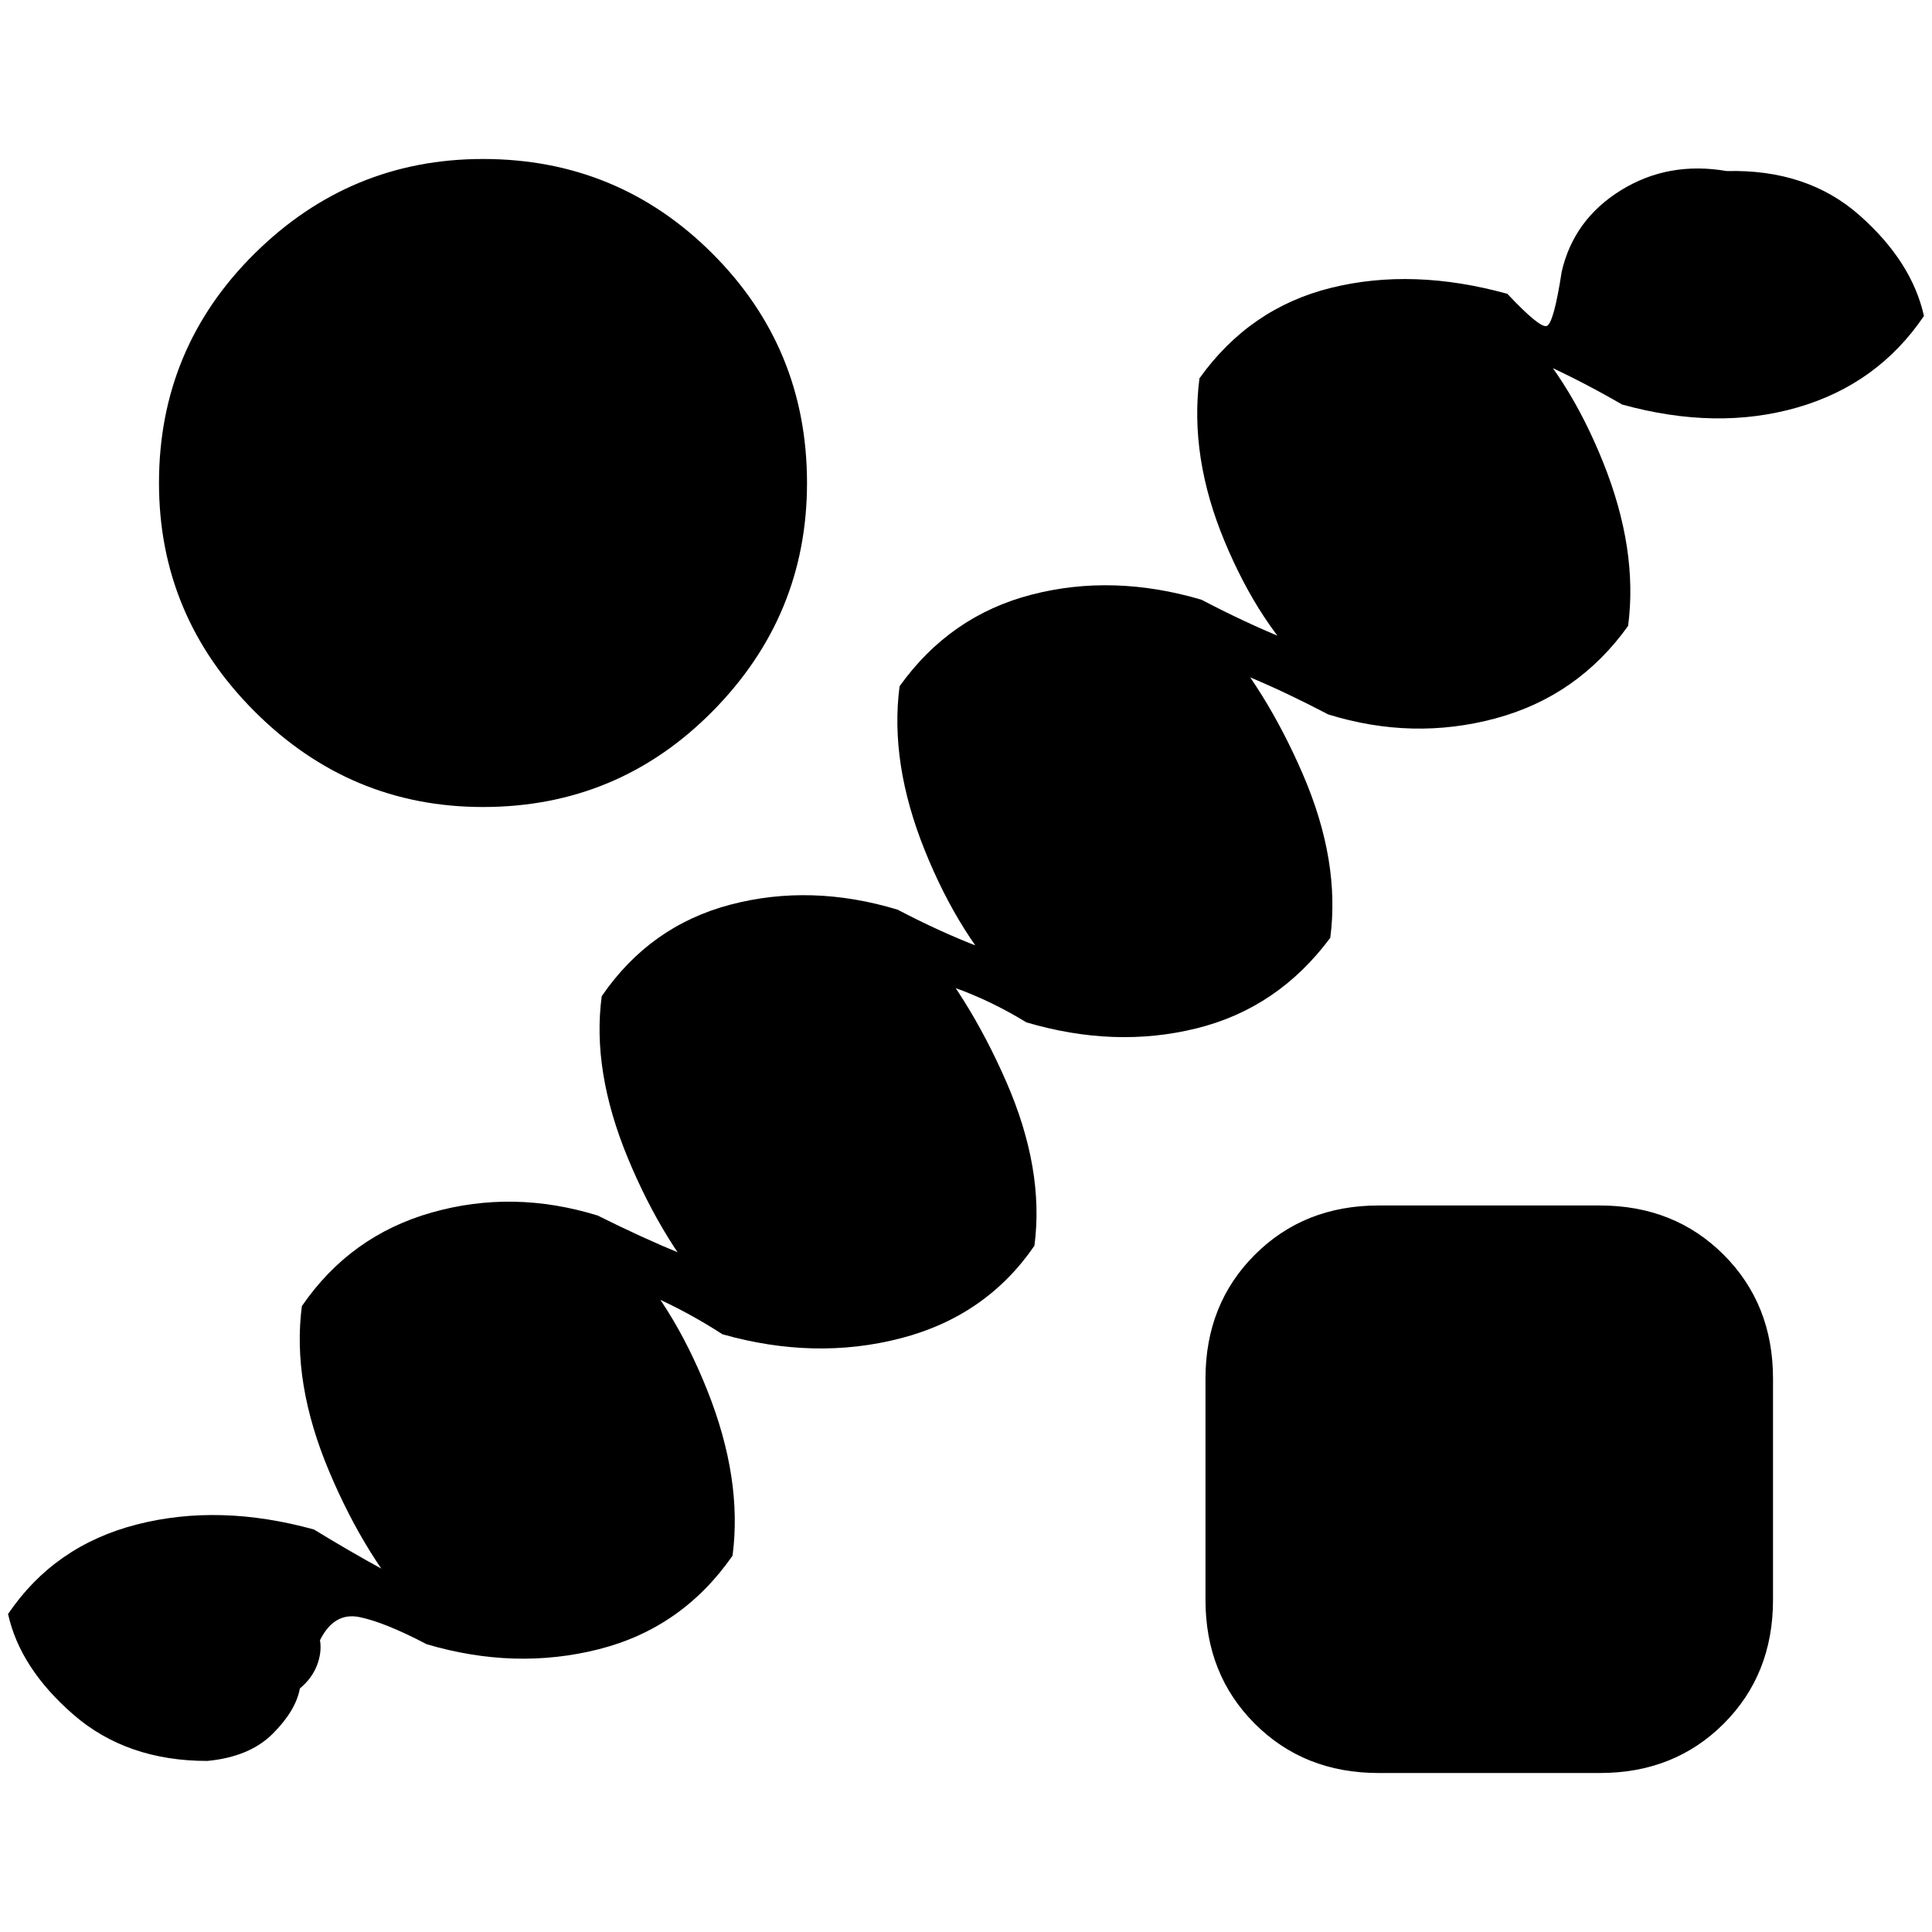 <svg xmlns="http://www.w3.org/2000/svg" height="24" viewBox="0 -960 960 960" width="24"><path d="M159-145q1 6-1.5 12.5T149-121q-2 11-13.5 22.5T103-85q-40 0-66.5-23T4-158q23-34 64-44.5t88 2.5q18 11 34.5 20t30.5 5q19 12 15.5 19t-27.5 0q-27-29-45.5-73T150-311q24-35 64.5-46.5T297-356q22 11 41.5 19t33.5 3q17 11 13 19t-28 3q-27-29-45-72.5T299-465q24-35 64-45.5t83 2.5q21 11 40.5 18.5T520-487q18 11 13 19t-29 1q-27-27-44.5-70.5T447-619q25-35 65.5-45.5T597-662q21 11 40.5 19t33.5 3q18 11 11.5 18t-30.5-3q-26-24-43.5-66T596-772q25-35 65.5-45t87.5 3q16 17 19.5 16t7.5-27q6-26 29.5-40.5T858-875q40-1 66 22t32 50q-23 34-63 45.5t-87-1.5q-19-11-37.5-19.5T736-783q-19-12-13.5-18.5T752-800q27 26 44.5 69.5T809-649q-25 35-66 46t-83-2q-21-11-39-18.5t-32-2.5q-17-12-14-19.5t27-2.5q27 30 45.5 73t13.5 81q-26 35-66.5 45t-84.5-3q-18-11-36.5-17.5T442-473q-18-13-15-20t27-3q27 30 46 73.5t14 81.5q-24 35-66.5 46t-88.5-2q-17-11-35-19t-32-4q-18-13-13.5-20t28.5 0q27 27 44.5 71t12.5 82q-25 36-66.5 46.5T212-143q-21-11-33.5-13.5T159-145Zm81-414q-66 0-113.5-47.5T79-720q0-67 47.5-114T240-881q67 0 114 47t47 114q0 66-47 113.5T240-559ZM685-79q-37 0-61.5-24.5T599-165v-110q0-37 24.5-61.5T685-361h110q37 0 61.5 24.5T881-275v110q0 37-24.5 61.5T795-79H685Z"/></svg>